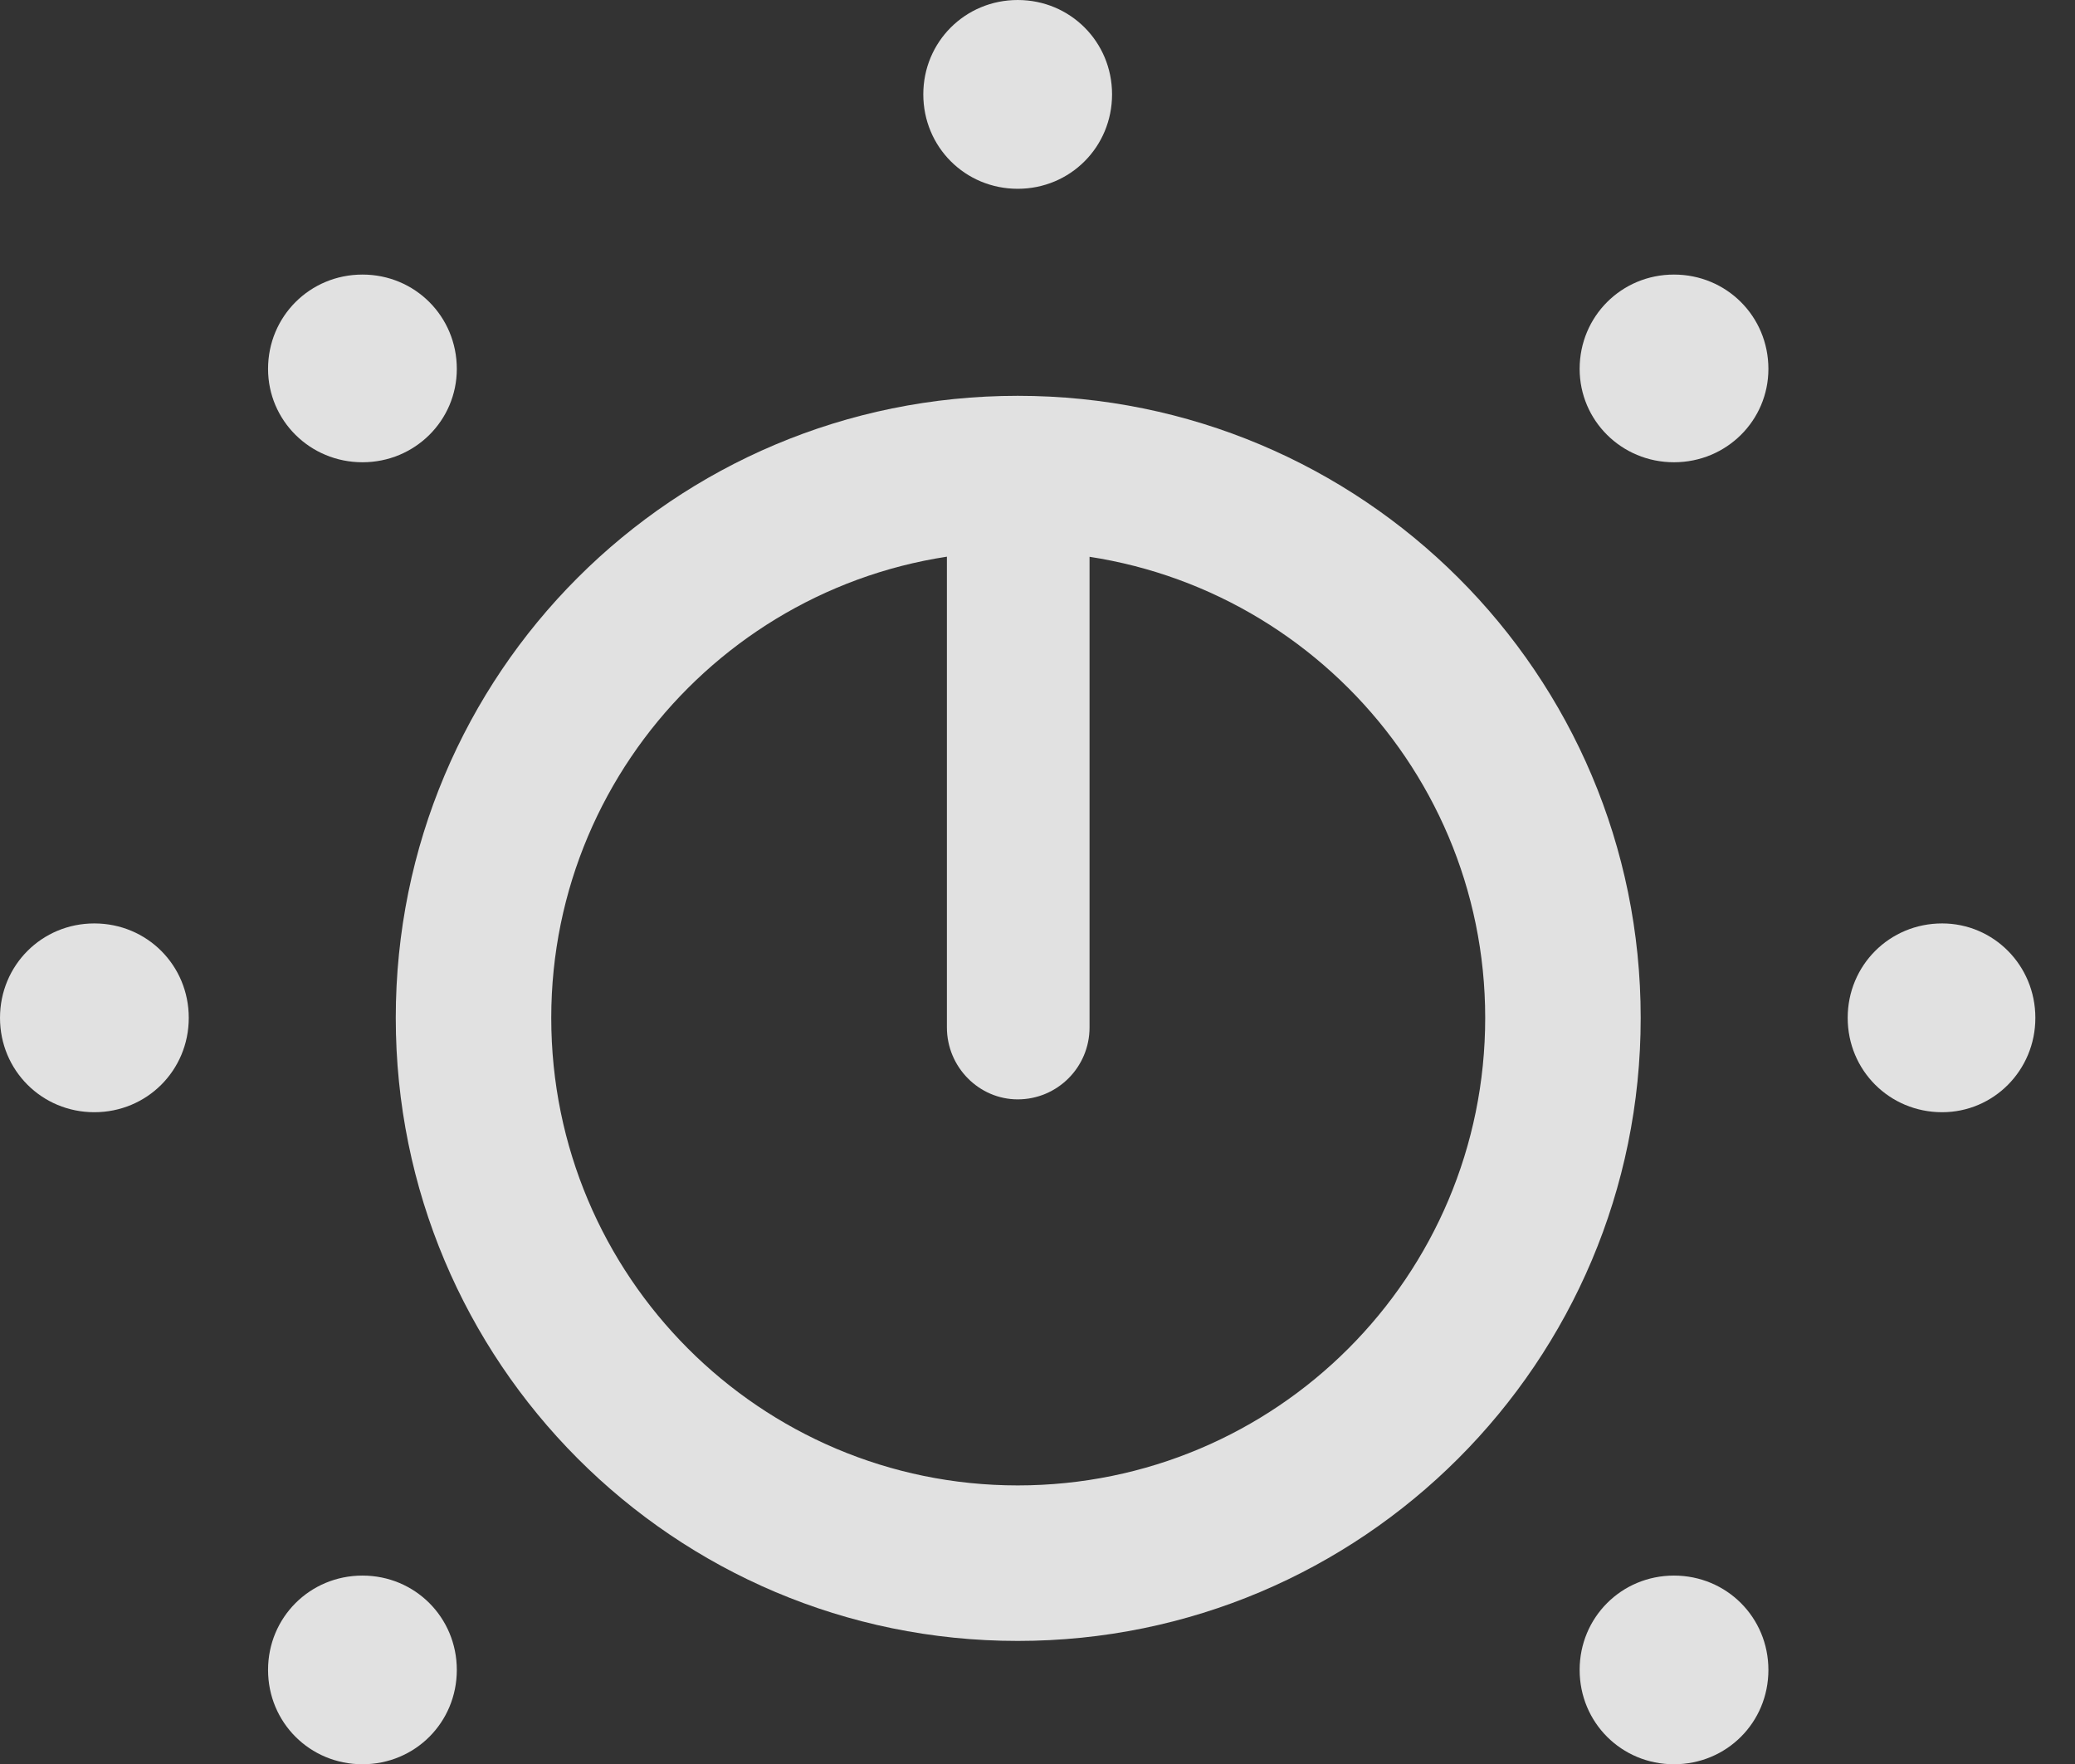 <?xml version="1.0" encoding="UTF-8"?>
<!--Generator: Apple Native CoreSVG 326-->
<!DOCTYPE svg
PUBLIC "-//W3C//DTD SVG 1.1//EN"
       "http://www.w3.org/Graphics/SVG/1.1/DTD/svg11.dtd">
<svg version="1.1" xmlns="http://www.w3.org/2000/svg" xmlns:xlink="http://www.w3.org/1999/xlink" viewBox="0 0 18.896 16.064">
 <rect x="0" y="0" width="18.896" height="16.064" fill="#333333" stroke="none"/>
 <g>
  <rect height="16.064" opacity="0" width="18.896" x="0" y="0"/>
  <path d="M3.301 16.064C3.779 16.064 4.16 15.684 4.16 15.205C4.16 14.727 3.779 14.346 3.301 14.346C2.822 14.346 2.441 14.727 2.441 15.205C2.441 15.684 2.822 16.064 3.301 16.064ZM0.859 10.127C1.338 10.127 1.719 9.746 1.719 9.268C1.719 8.789 1.338 8.408 0.859 8.408C0.381 8.408 0 8.789 0 9.268C0 9.746 0.381 10.127 0.859 10.127ZM3.301 4.209C3.779 4.209 4.16 3.828 4.16 3.359C4.16 2.881 3.779 2.5 3.301 2.5C2.822 2.5 2.441 2.881 2.441 3.359C2.441 3.828 2.822 4.209 3.301 4.209ZM9.268 1.719C9.746 1.719 10.127 1.338 10.127 0.859C10.127 0.381 9.746 0 9.268 0C8.789 0 8.408 0.381 8.408 0.859C8.408 1.338 8.789 1.719 9.268 1.719ZM15.244 4.209C15.723 4.209 16.104 3.828 16.104 3.359C16.104 2.881 15.723 2.5 15.244 2.5C14.766 2.5 14.385 2.881 14.385 3.359C14.385 3.828 14.766 4.209 15.244 4.209ZM17.686 10.127C18.154 10.127 18.535 9.746 18.535 9.268C18.535 8.789 18.154 8.408 17.686 8.408C17.207 8.408 16.826 8.789 16.826 9.268C16.826 9.746 17.207 10.127 17.686 10.127ZM15.244 16.064C15.723 16.064 16.104 15.684 16.104 15.205C16.104 14.727 15.723 14.346 15.244 14.346C14.766 14.346 14.385 14.727 14.385 15.205C14.385 15.684 14.766 16.064 15.244 16.064Z" fill="white" fill-opacity="0.85"/>
  <path d="M9.268 14.941C12.402 14.941 14.941 12.402 14.941 9.268C14.941 6.133 12.402 3.604 9.268 3.604C6.133 3.604 3.604 6.133 3.604 9.268C3.604 12.402 6.133 14.941 9.268 14.941ZM9.268 13.525C6.924 13.525 5.02 11.621 5.02 9.268C5.02 6.924 6.924 5.02 9.268 5.02C11.621 5.02 13.525 6.924 13.525 9.268C13.525 11.621 11.621 13.525 9.268 13.525ZM9.268 10.01C9.629 10.01 9.922 9.717 9.922 9.355L9.922 4.941L8.623 4.941L8.623 9.355C8.623 9.717 8.916 10.01 9.268 10.01Z" fill="white" fill-opacity="0.85"/>
 </g>
</svg>
